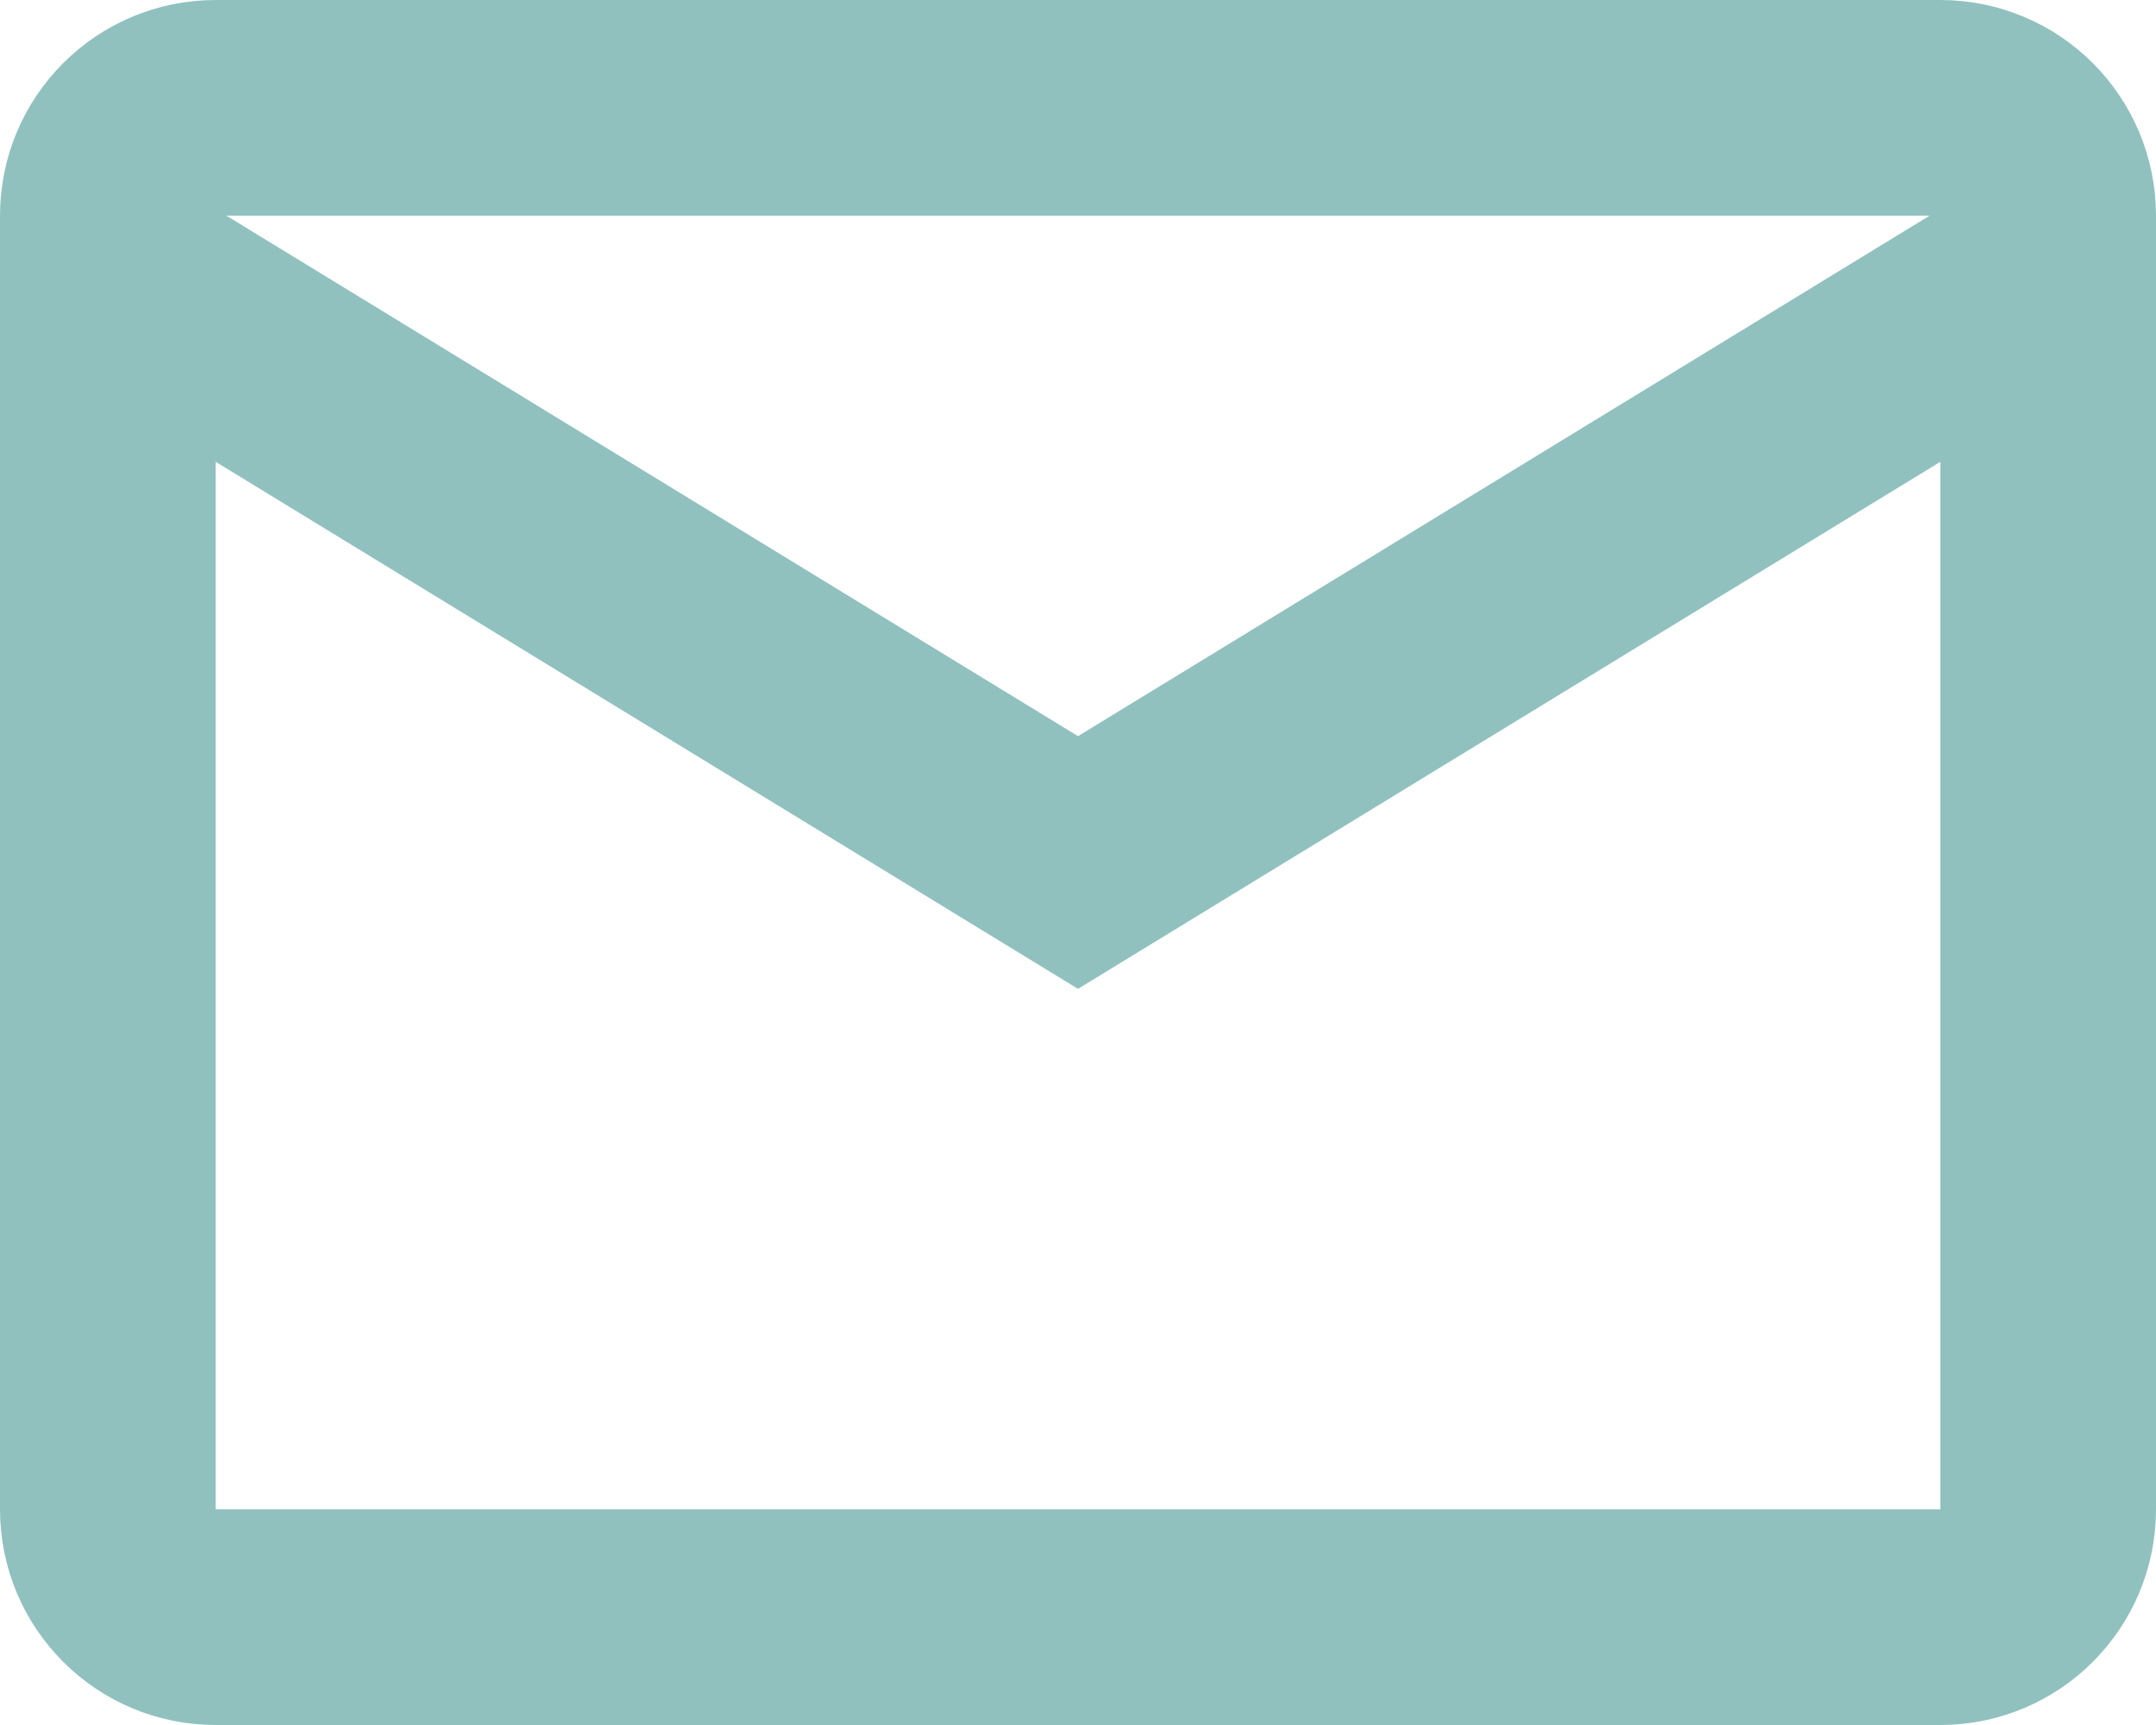 <svg width="30" height="24" viewBox="0 0 30 24" fill="none" xmlns="http://www.w3.org/2000/svg">
<path d="M27 1.5H3C2.172 1.5 1.5 2.172 1.5 3V21C1.5 21.828 2.172 22.5 3 22.5H27C27.828 22.5 28.5 21.828 28.5 21V3C28.5 2.172 27.828 1.5 27 1.5Z" stroke="#90C1BF" stroke-width="3" stroke-linecap="round"/>
<path d="M1.5 3.75L15 12L28.5 3.75" stroke="#90C1BF" stroke-width="3" stroke-linecap="round"/>
</svg>
